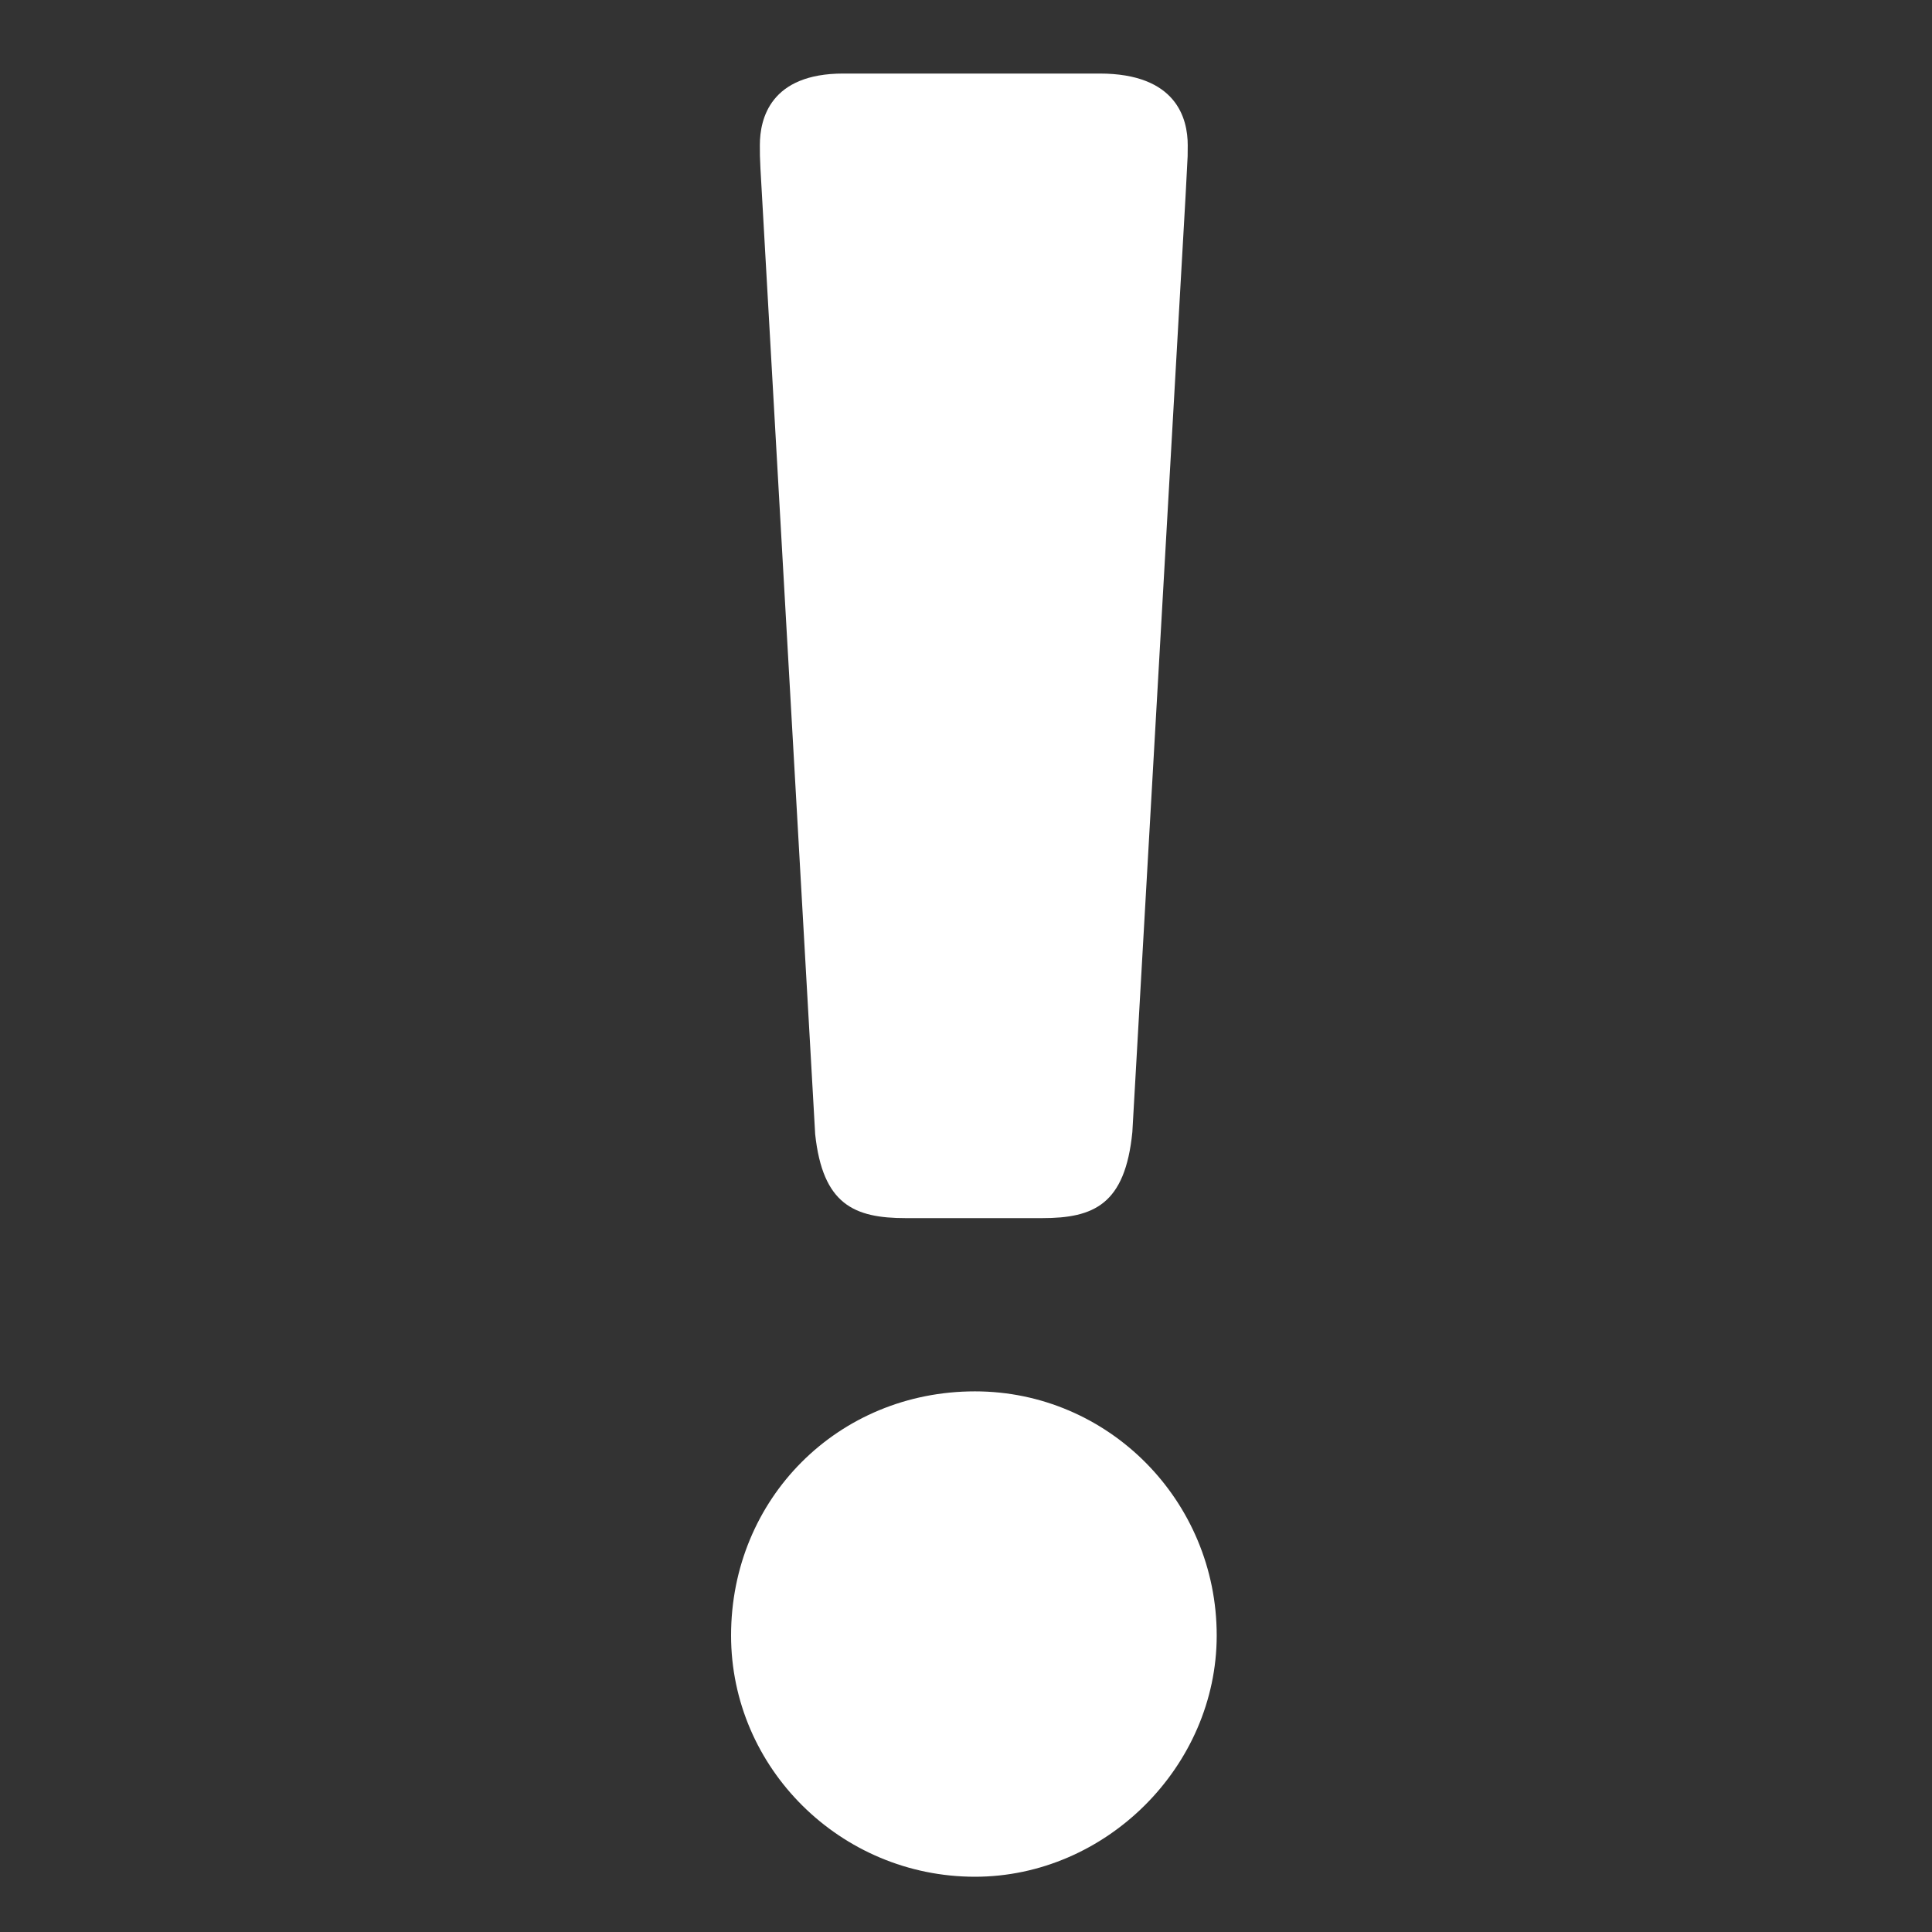 <?xml version="1.0" encoding="utf-8"?>
<!-- Generator: Adobe Illustrator 15.1.0, SVG Export Plug-In . SVG Version: 6.00 Build 0)  -->
<!DOCTYPE svg PUBLIC "-//W3C//DTD SVG 1.0//EN" "http://www.w3.org/TR/2001/REC-SVG-20010904/DTD/svg10.dtd">
<svg version="1.0" id="Layer_1" xmlns="http://www.w3.org/2000/svg" xmlns:xlink="http://www.w3.org/1999/xlink" x="0px" y="0px"
	 width="30px" height="30px" viewBox="0 0 30 30" enable-background="new 0 0 30 30" xml:space="preserve">
<rect x="0" y="0" width="30" height="30" fill="#333333" stroke="none"/>
<path fill="#FFFFFF" d="M13.094,1.142h3.98c1.195,0,1.369,0.698,1.369,1.113c0,0.167,0,0.167-0.011,0.356L18.41,3.033L17.583,17.58
	c-0.112,1.123-0.597,1.335-1.401,1.335h-2.118c-0.801,0-1.289-0.212-1.406-1.303l-0.85-14.999c-0.009-0.198-0.009-0.198-0.009-0.36
	C11.799,1.839,11.966,1.142,13.094,1.142 M15.139,29.142c-2.085,0-3.787-1.687-3.787-3.747c0-2.128,1.664-3.79,3.787-3.79
	c2.07,0,3.754,1.695,3.754,3.79C18.893,27.428,17.172,29.142,15.139,29.142"/>
</svg>
